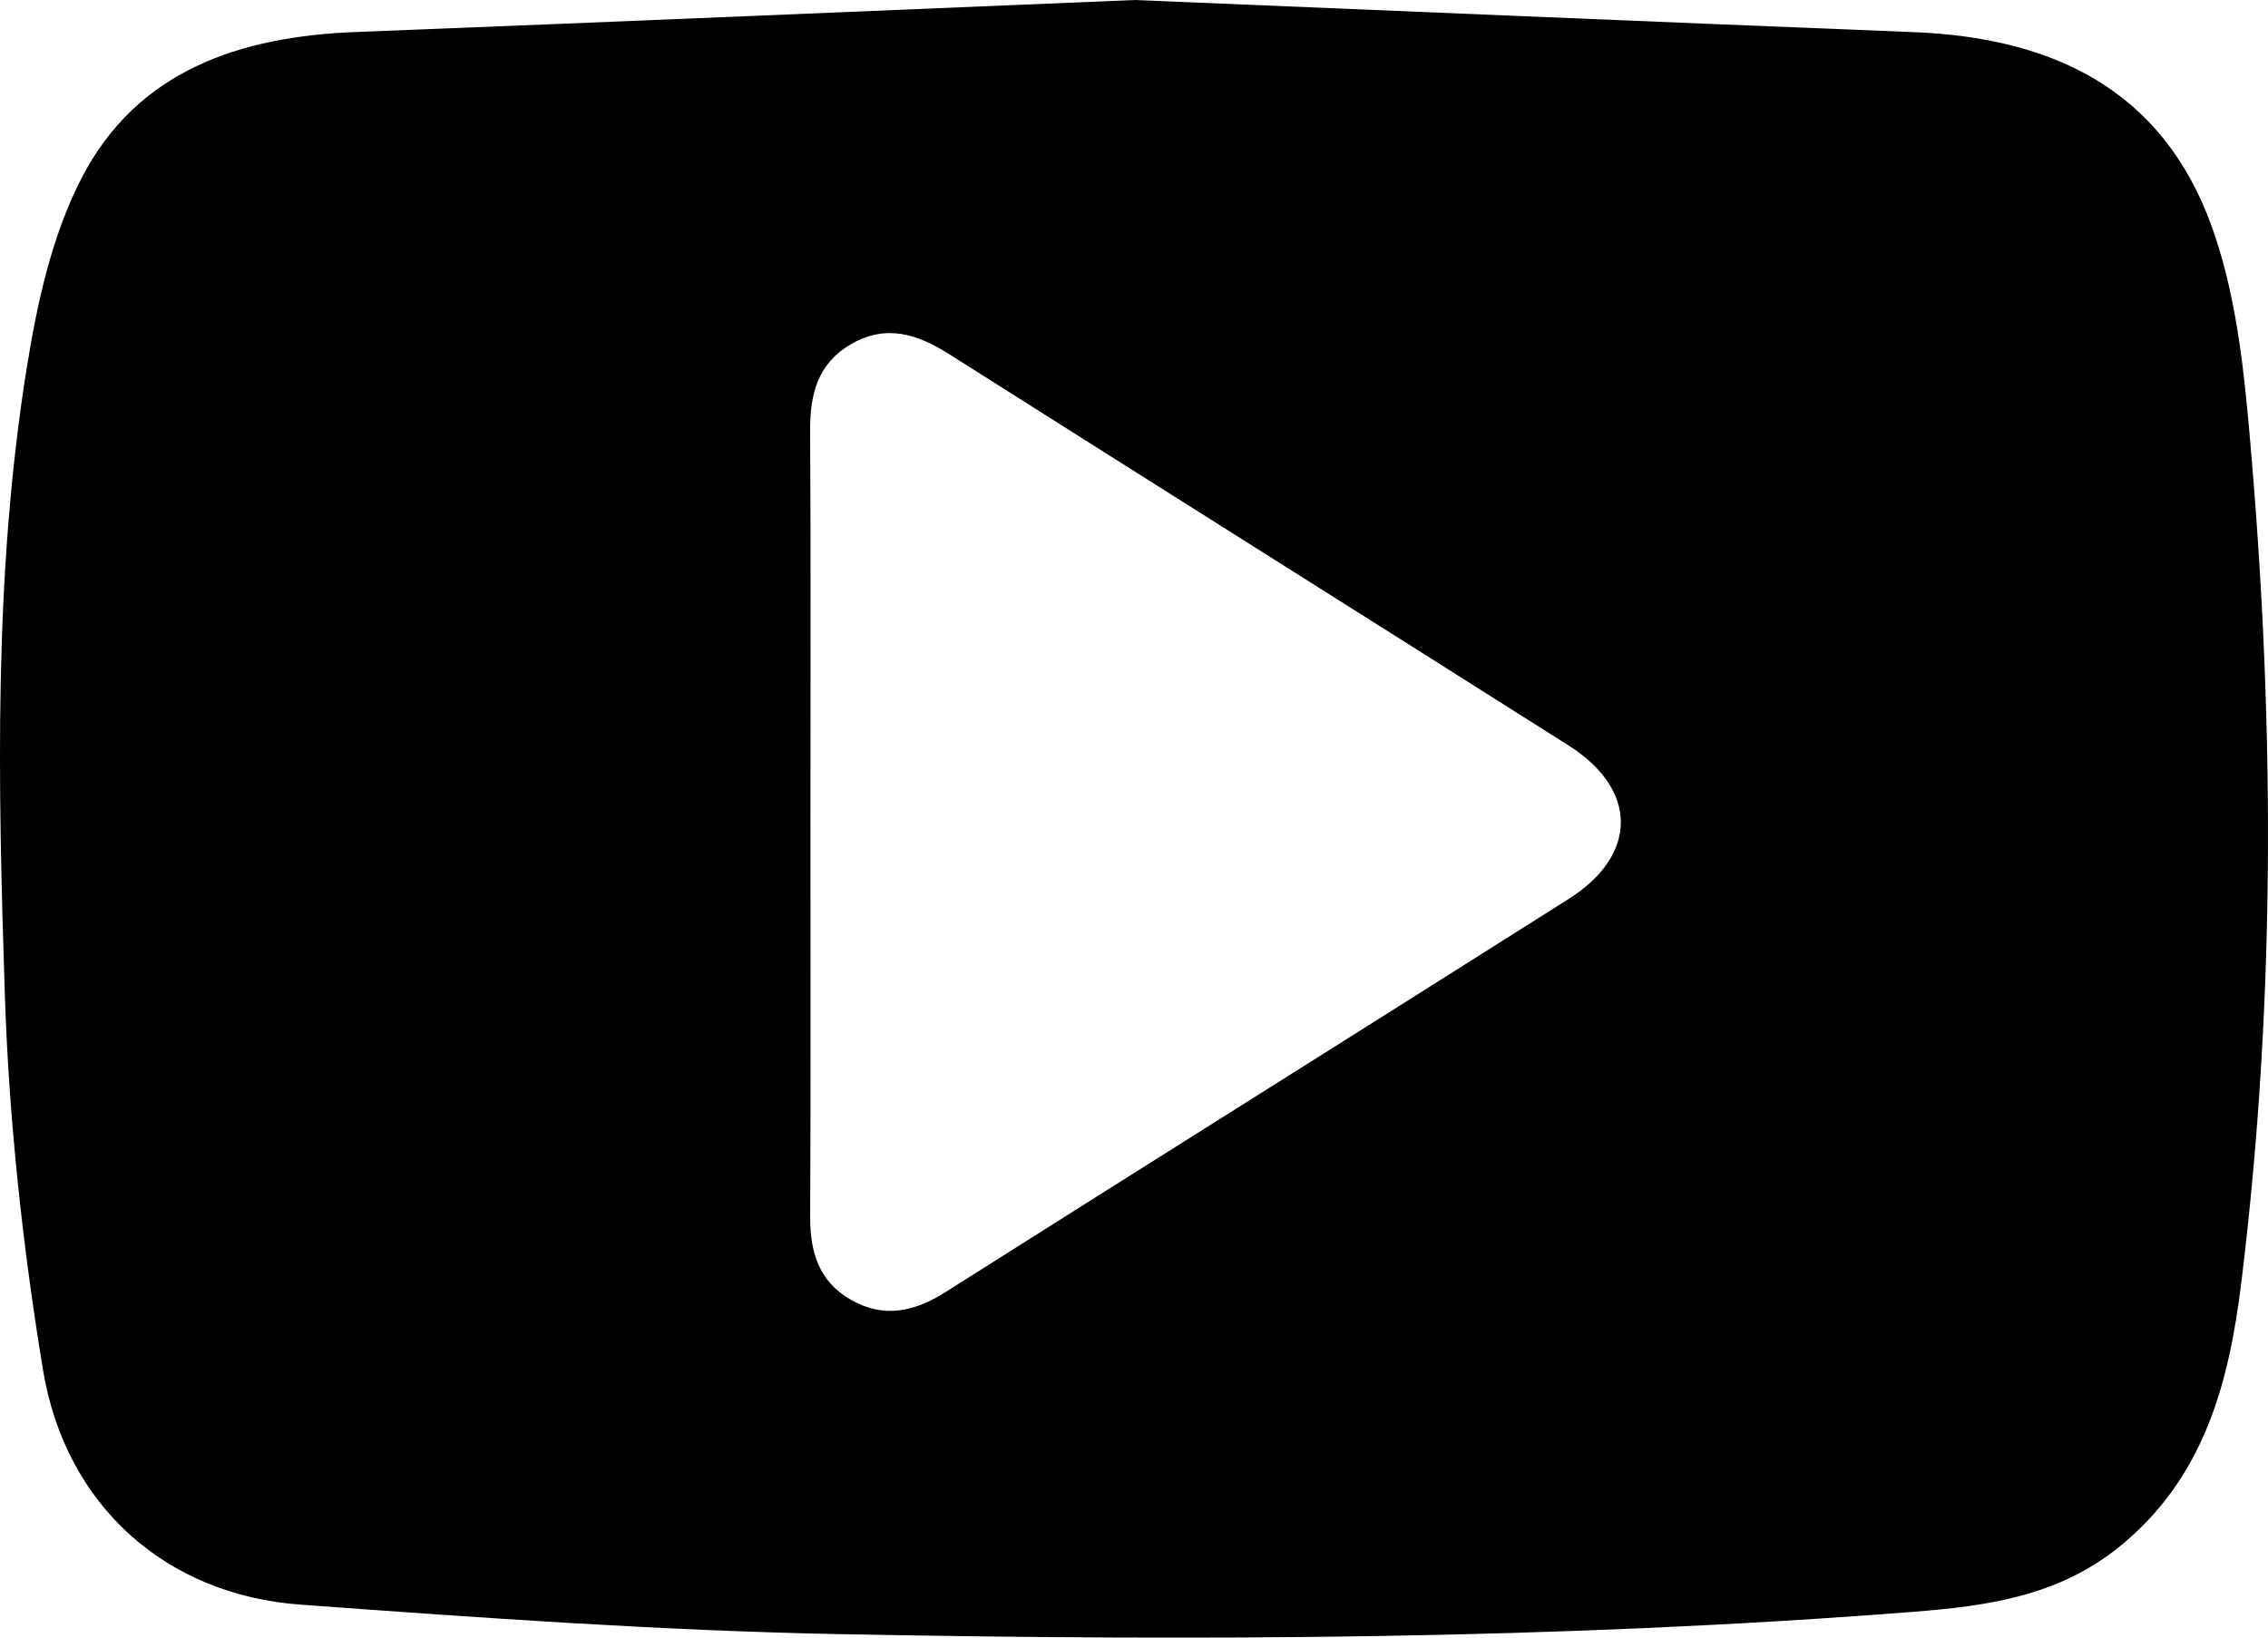 <?xml version="1.0" encoding="utf-8"?>
<!-- Generator: Adobe Illustrator 16.0.0, SVG Export Plug-In . SVG Version: 6.00 Build 0)  -->
<!DOCTYPE svg PUBLIC "-//W3C//DTD SVG 1.1//EN" "http://www.w3.org/Graphics/SVG/1.1/DTD/svg11.dtd">
<svg version="1.1" id="Слой_1" xmlns="http://www.w3.org/2000/svg" xmlns:xlink="http://www.w3.org/1999/xlink" x="0px" y="0px"
	 width="90px" height="65px" viewBox="0 0 90 65" enable-background="new 0 0 90 65" xml:space="preserve">
<path fill-rule="evenodd" clip-rule="evenodd" d="M45.025,0C55.342,0.427,65.64,0.867,75.938,1.275
	c5.467,0.216,9.854,2.243,11.824,7.7c0.846,2.342,1.196,4.921,1.43,7.425c1.071,11.505,1.163,23.017-0.251,34.506
	c-0.494,4.021-1.491,7.801-4.88,10.52c-2.414,1.938-5.23,2.322-8.114,2.549c-14.185,1.112-28.397,1.16-42.606,0.888
	c-7.147-0.138-14.292-0.651-21.425-1.172c-5.329-0.39-9.324-3.924-10.212-9.33c-0.809-4.923-1.351-9.929-1.513-14.916
	c-0.27-8.287-0.449-16.607,0.869-24.835c0.412-2.568,0.994-5.244,2.166-7.521c2.22-4.313,6.314-5.641,10.899-5.819
	C24.424,0.869,34.722,0.425,45.025,0z M32.16,32.621c0,5.229,0.014,10.458-0.01,15.685c-0.006,1.395,0.35,2.563,1.611,3.283
	c1.313,0.752,2.53,0.477,3.763-0.306c8.233-5.212,16.49-10.388,24.724-15.601c2.767-1.752,2.758-4.346-0.008-6.097
	c-8.186-5.184-16.389-10.341-24.573-15.527c-1.258-0.797-2.501-1.205-3.896-0.397c-1.33,0.771-1.632,1.994-1.623,3.438
	C32.179,22.273,32.16,27.447,32.16,32.621z"/>
</svg>
